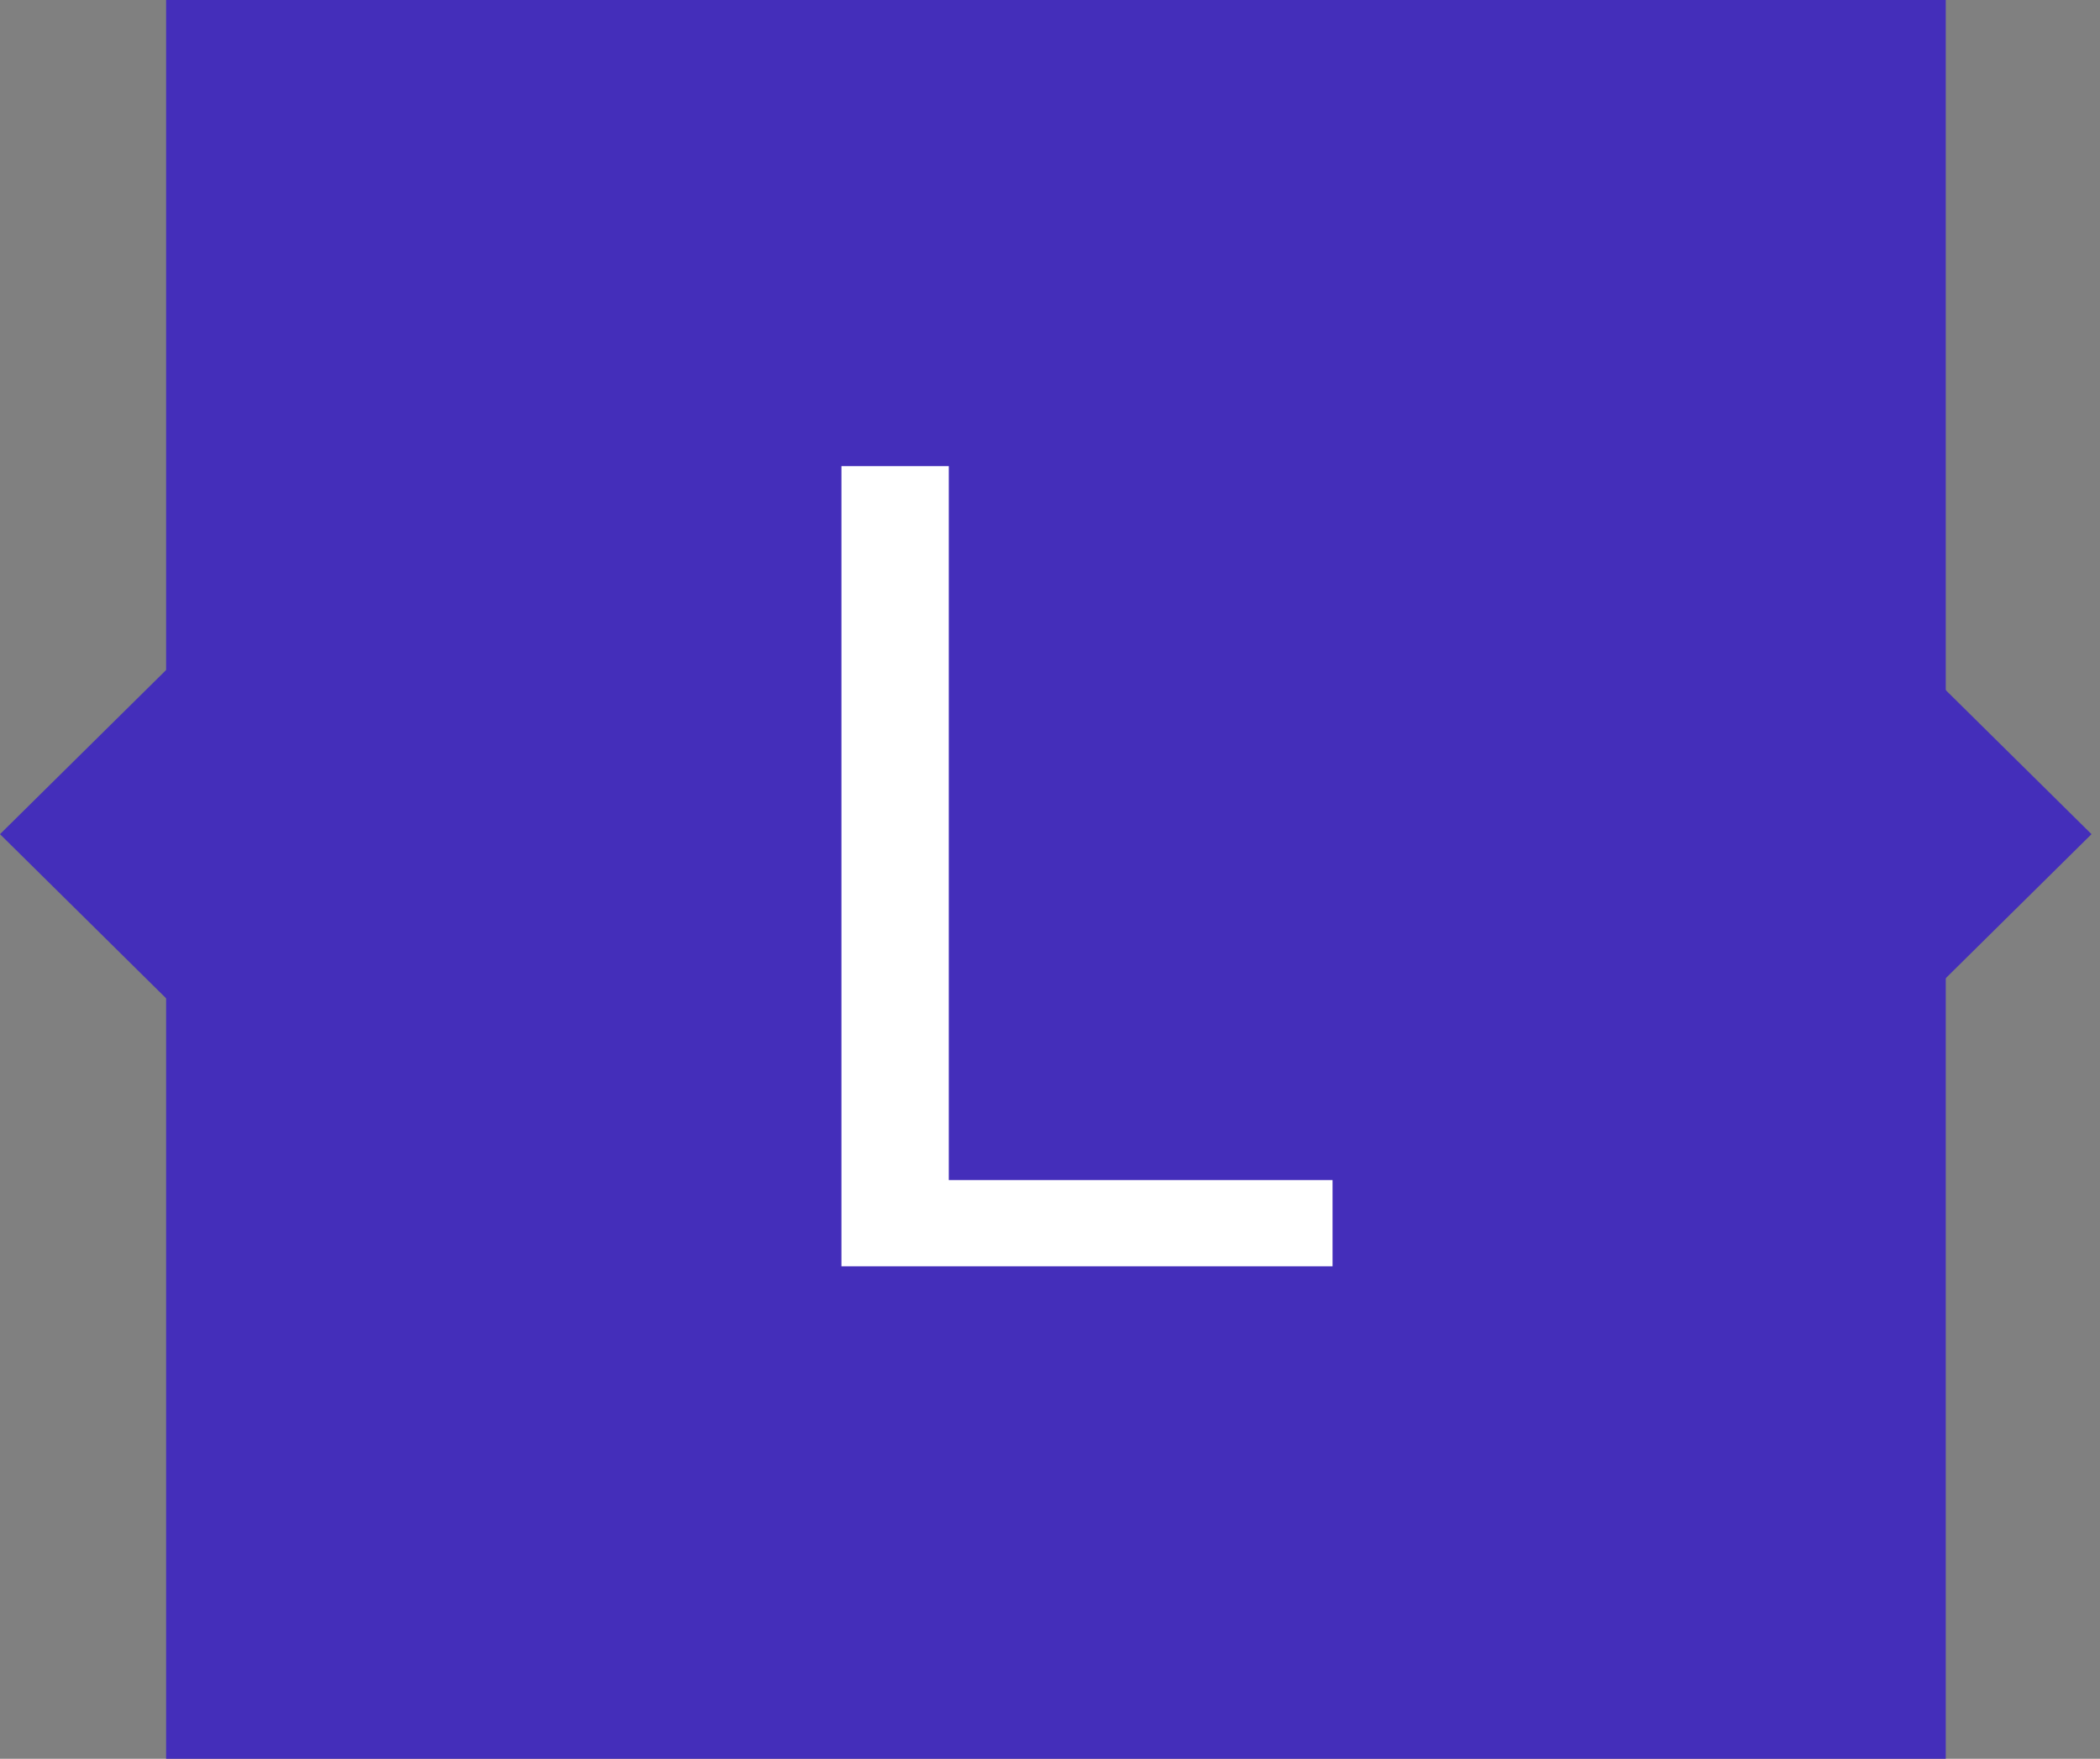 <svg width="80" height="67" viewBox="0 0 80 67" fill="none" xmlns="http://www.w3.org/2000/svg">
<rect x="0" y="0" width="80" height="67" fill="#808080" stroke="none"/>
<g clip-path="url(#clip0)">
<path d="M74.124 0H6.328V67H74.124V0Z" fill="#442EBA"/>
<path d="M36.144 44.953H50.763V48.24H32.055V17.755H36.144V44.953Z" fill="white"/>
<path d="M79.677 31.777L73.284 25.46L66.893 31.777L73.284 38.094L79.677 31.777Z" fill="#442EBA"/>
<path d="M12.784 31.777L6.392 25.46L-8.12426e-05 31.777L6.392 38.094L12.784 31.777Z" fill="#442EBA"/>
</g>
<defs>
<clipPath id="clip0">
<rect width="80" height="67" fill="white"/>
</clipPath>
</defs>
</svg>
